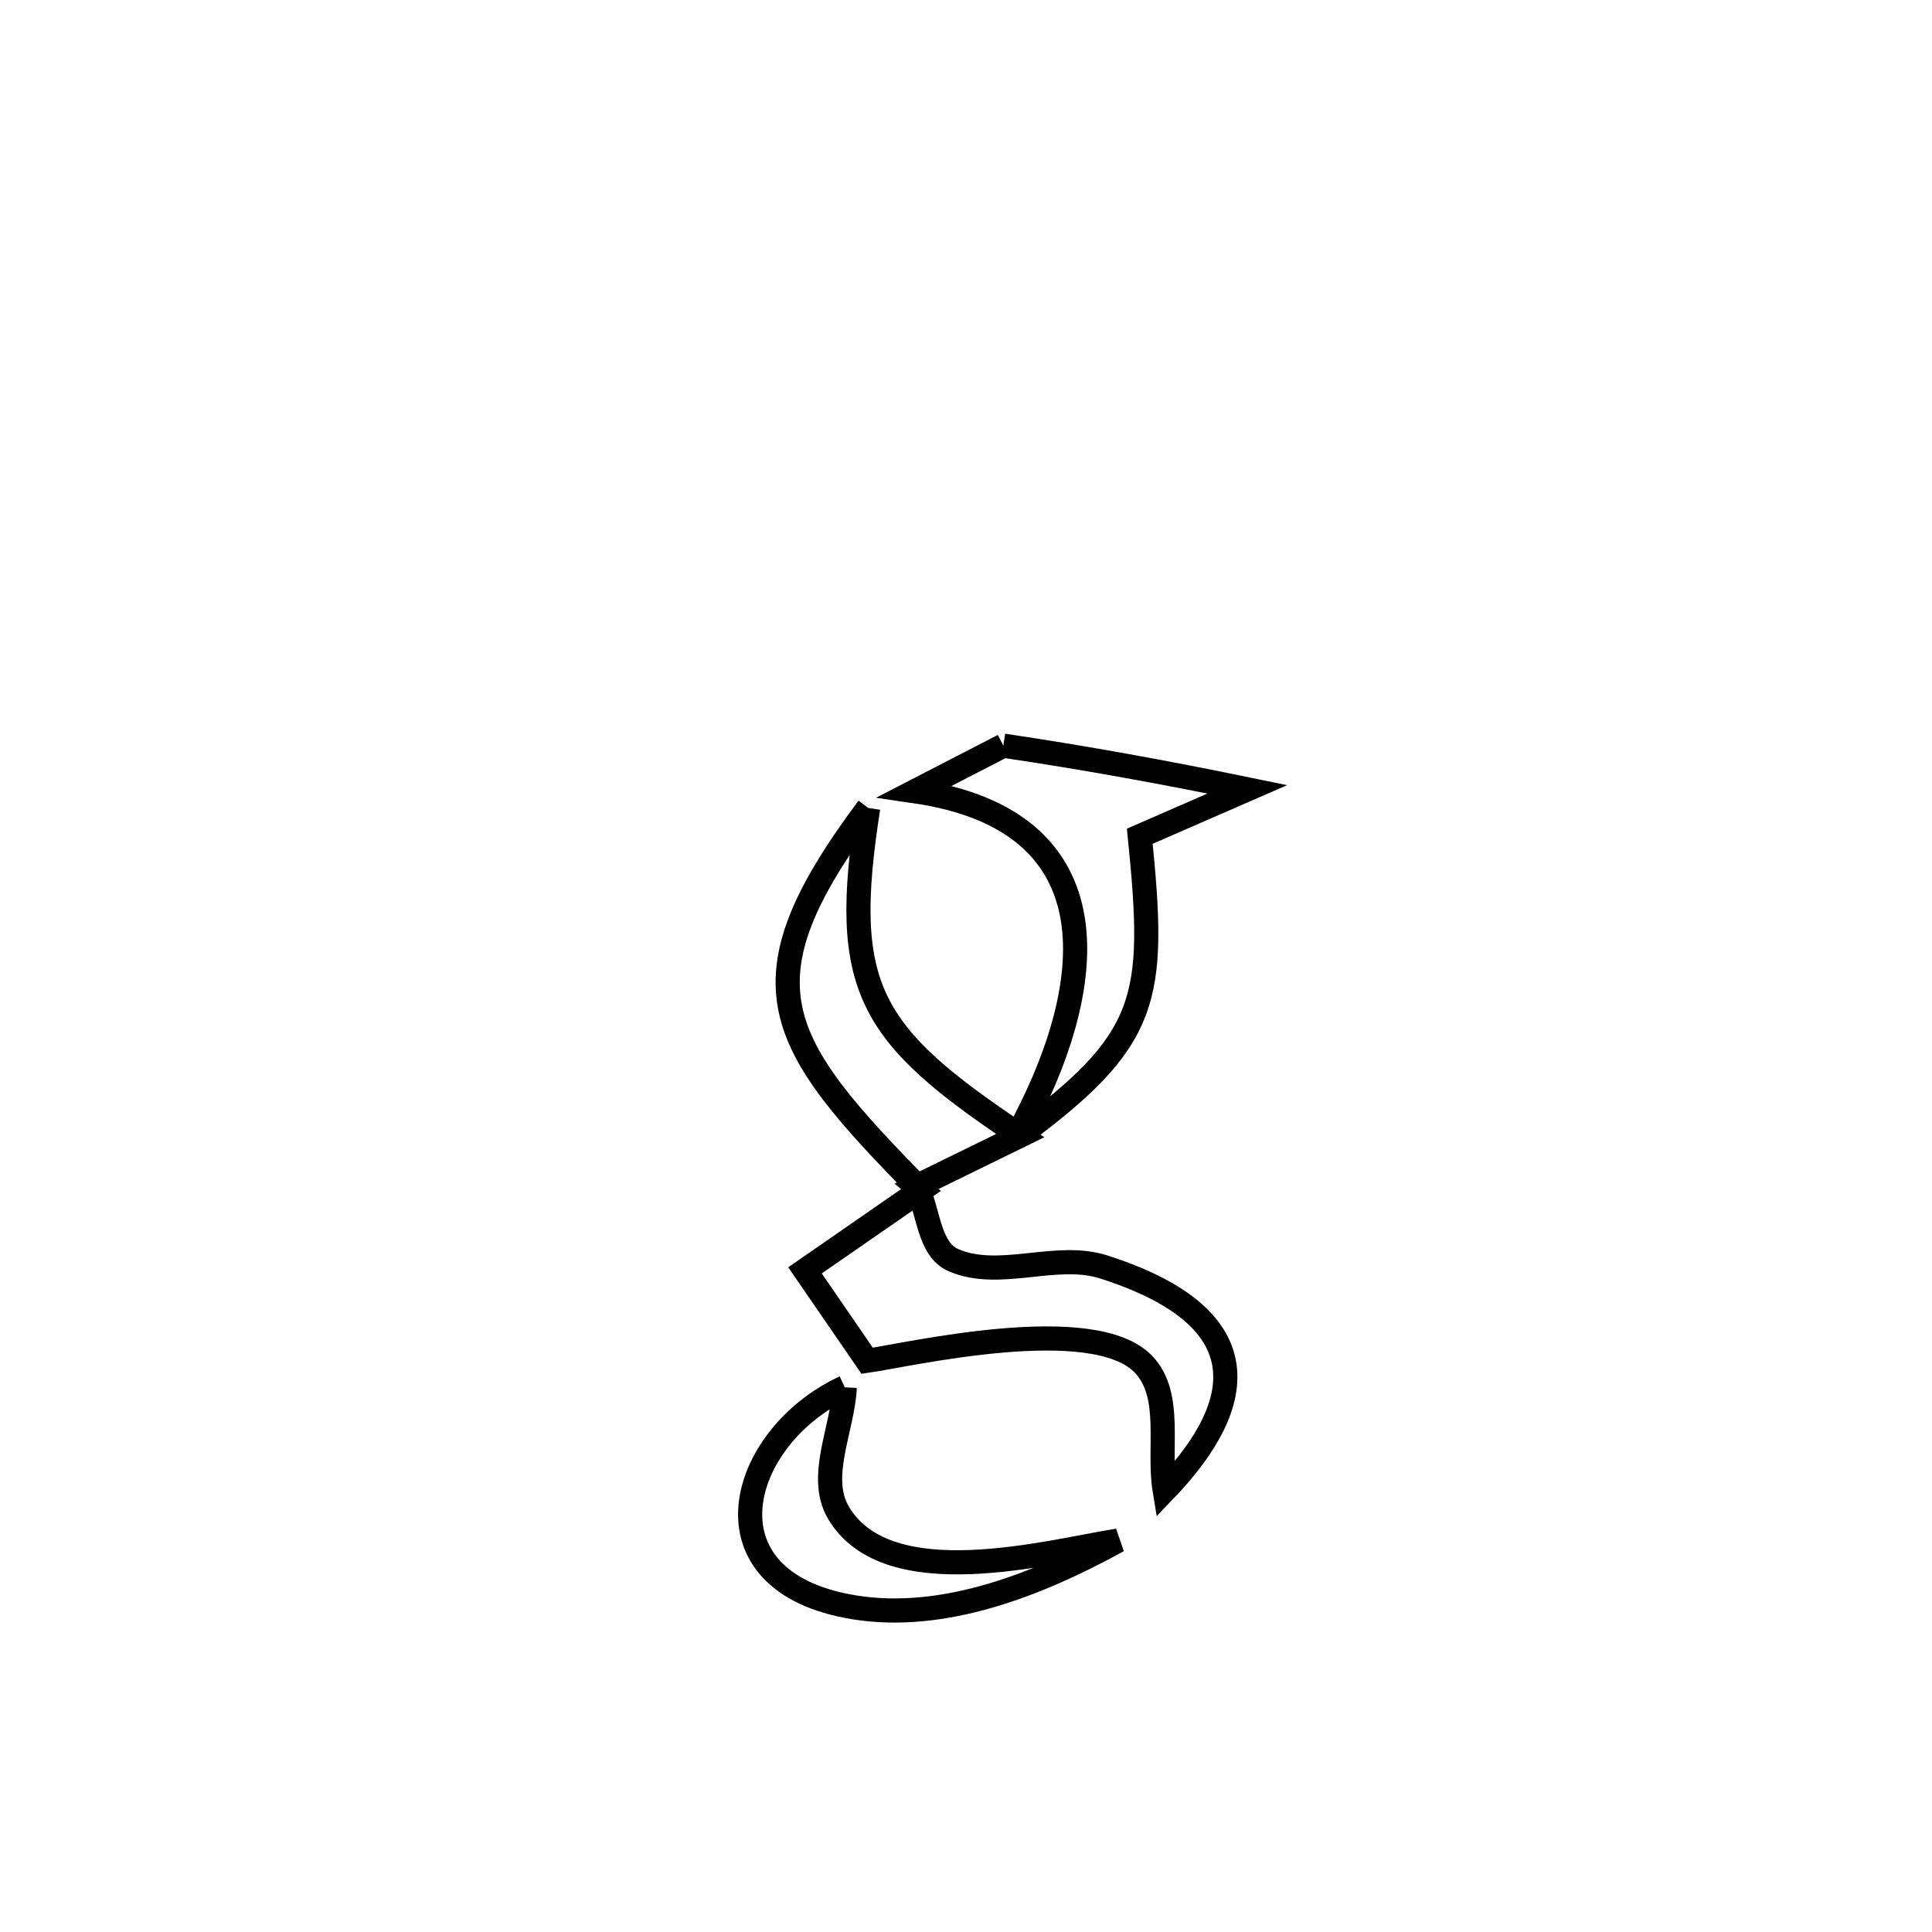 <svg xmlns="http://www.w3.org/2000/svg" viewBox="0.0 0.0 24.0 24.0" height="200px" width="200px"><path fill="none" stroke="black" stroke-width=".3" stroke-opacity="1.0"  filling="0" d="M12.464 9.263 L12.464 9.263 C13.479 9.413 14.489 9.598 15.495 9.805 L15.495 9.805 C15.049 9.999 14.604 10.194 14.159 10.388 L14.159 10.388 C14.363 12.421 14.287 12.913 12.616 14.14 L12.616 14.14 C13.66 12.261 13.885 10.197 11.366 9.829 L11.366 9.829 C11.732 9.64 12.098 9.451 12.464 9.263 L12.464 9.263"></path>
<path fill="none" stroke="black" stroke-width=".3" stroke-opacity="1.0"  filling="0" d="M10.785 10.036 L10.785 10.036 C10.433 12.279 10.787 12.847 12.673 14.107 L12.673 14.107 C12.244 14.317 11.815 14.527 11.386 14.737 L11.441 14.783 C9.626 12.938 9.15 12.223 10.785 10.036 L10.785 10.036"></path>
<path fill="none" stroke="black" stroke-width=".3" stroke-opacity="1.0"  filling="0" d="M11.386 14.737 L11.386 14.737 C11.539 15.043 11.532 15.52 11.846 15.655 C12.417 15.901 13.117 15.549 13.709 15.738 C15.623 16.349 15.537 17.4 14.468 18.514 L14.468 18.514 C14.382 17.994 14.57 17.339 14.211 16.954 C13.591 16.288 11.273 16.834 10.772 16.904 L10.772 16.904 C10.515 16.529 10.257 16.155 10 15.781 L10 15.781 C10.48 15.448 10.961 15.115 11.441 14.783 L11.386 14.737"></path>
<path fill="none" stroke="black" stroke-width=".3" stroke-opacity="1.0"  filling="0" d="M10.494 17.234 L10.494 17.234 C10.469 17.754 10.151 18.348 10.418 18.796 C11.035 19.827 13.03 19.273 13.888 19.138 L13.888 19.138 C12.901 19.681 11.724 20.147 10.612 19.967 C8.654 19.65 9.172 17.846 10.494 17.234 L10.494 17.234"></path></svg>